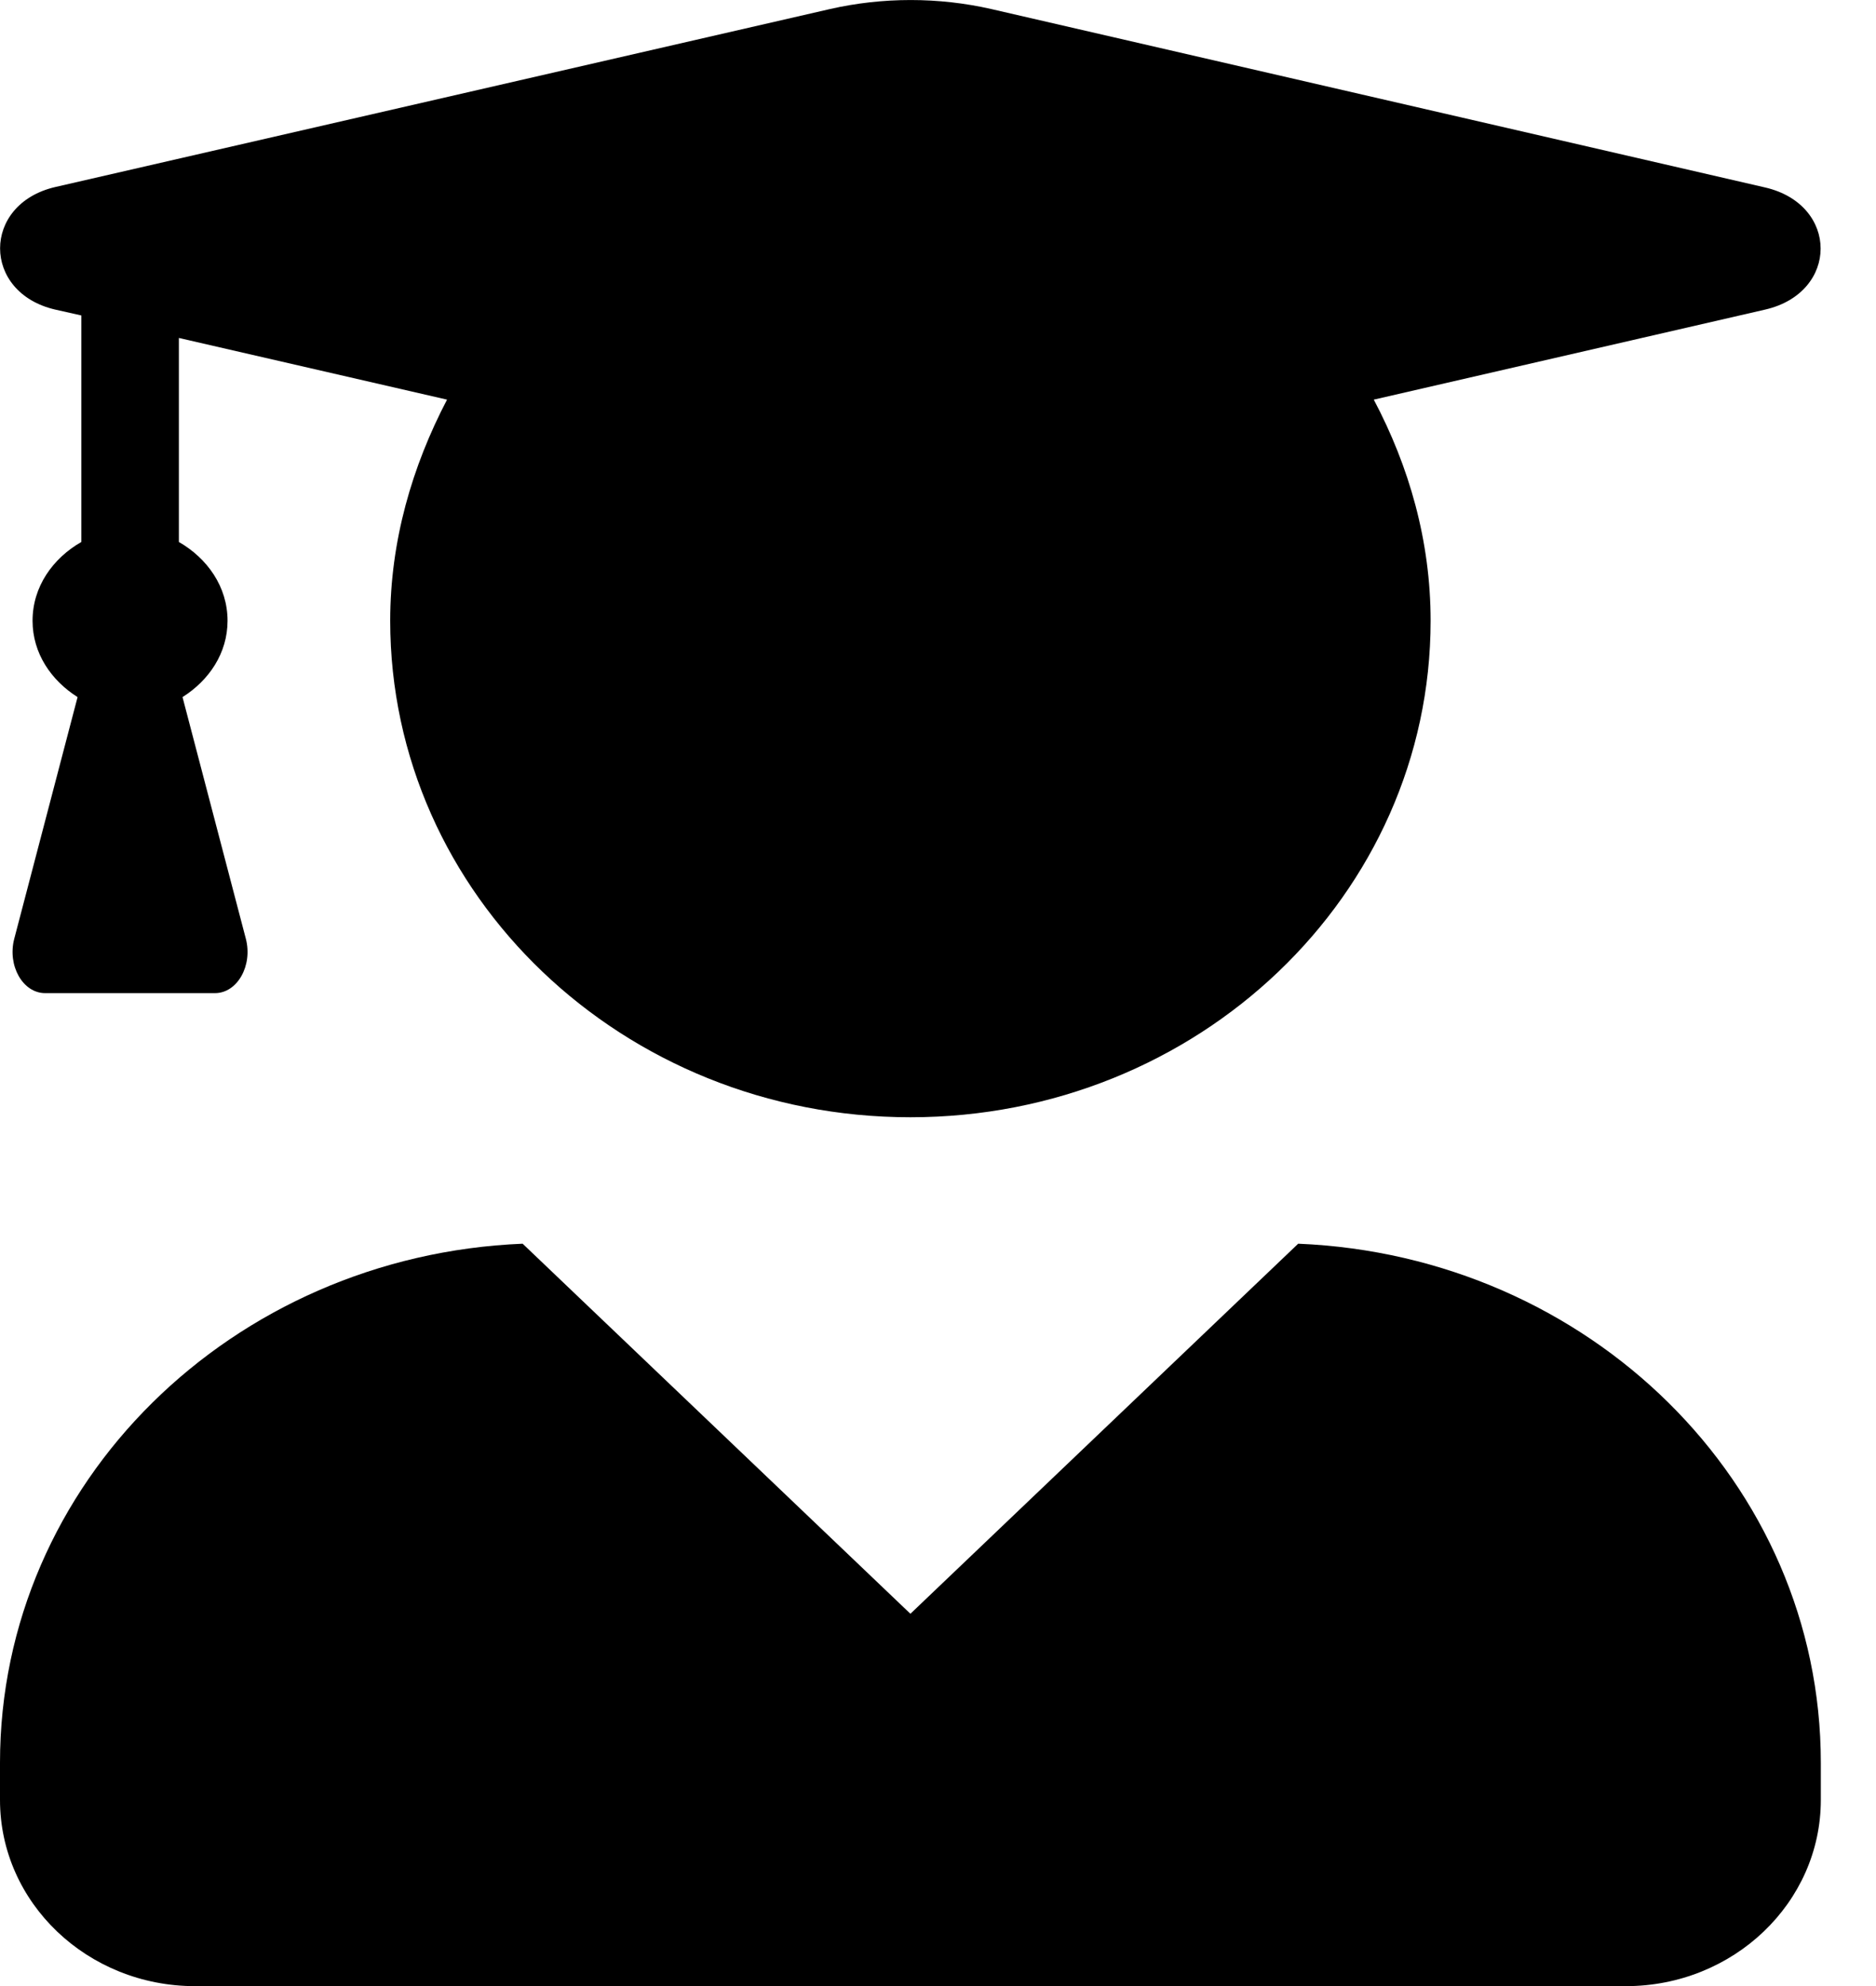 <svg width="17" height="18" viewBox="0 0 17 18" fill="none" xmlns="http://www.w3.org/2000/svg">
<path d="M11.764 11.272L8.25 14.626L4.736 11.272C2.103 11.381 0 13.438 0 15.976V16.313C0 17.245 0.792 18.001 1.768 18.001H14.732C15.708 18.001 16.5 17.245 16.5 16.313V15.976C16.5 13.438 14.397 11.381 11.764 11.272ZM0.501 2.806L0.737 2.859V4.912C0.479 5.06 0.295 5.317 0.295 5.626C0.295 5.921 0.464 6.167 0.703 6.318L0.129 8.509C0.066 8.751 0.206 9.001 0.409 9.001H1.948C2.151 9.001 2.291 8.751 2.228 8.509L1.654 6.318C1.893 6.167 2.062 5.921 2.062 5.626C2.062 5.317 1.878 5.06 1.621 4.912V3.063L4.051 3.622C3.735 4.227 3.536 4.902 3.536 5.626C3.536 8.111 5.646 10.126 8.25 10.126C10.854 10.126 12.964 8.111 12.964 5.626C12.964 4.902 12.769 4.227 12.449 3.622L15.995 2.806C16.666 2.652 16.666 1.854 15.995 1.699L8.983 0.082C8.504 -0.027 8 -0.027 7.521 0.082L0.501 1.695C-0.166 1.85 -0.166 2.652 0.501 2.806Z" fill="black"/>
</svg>
